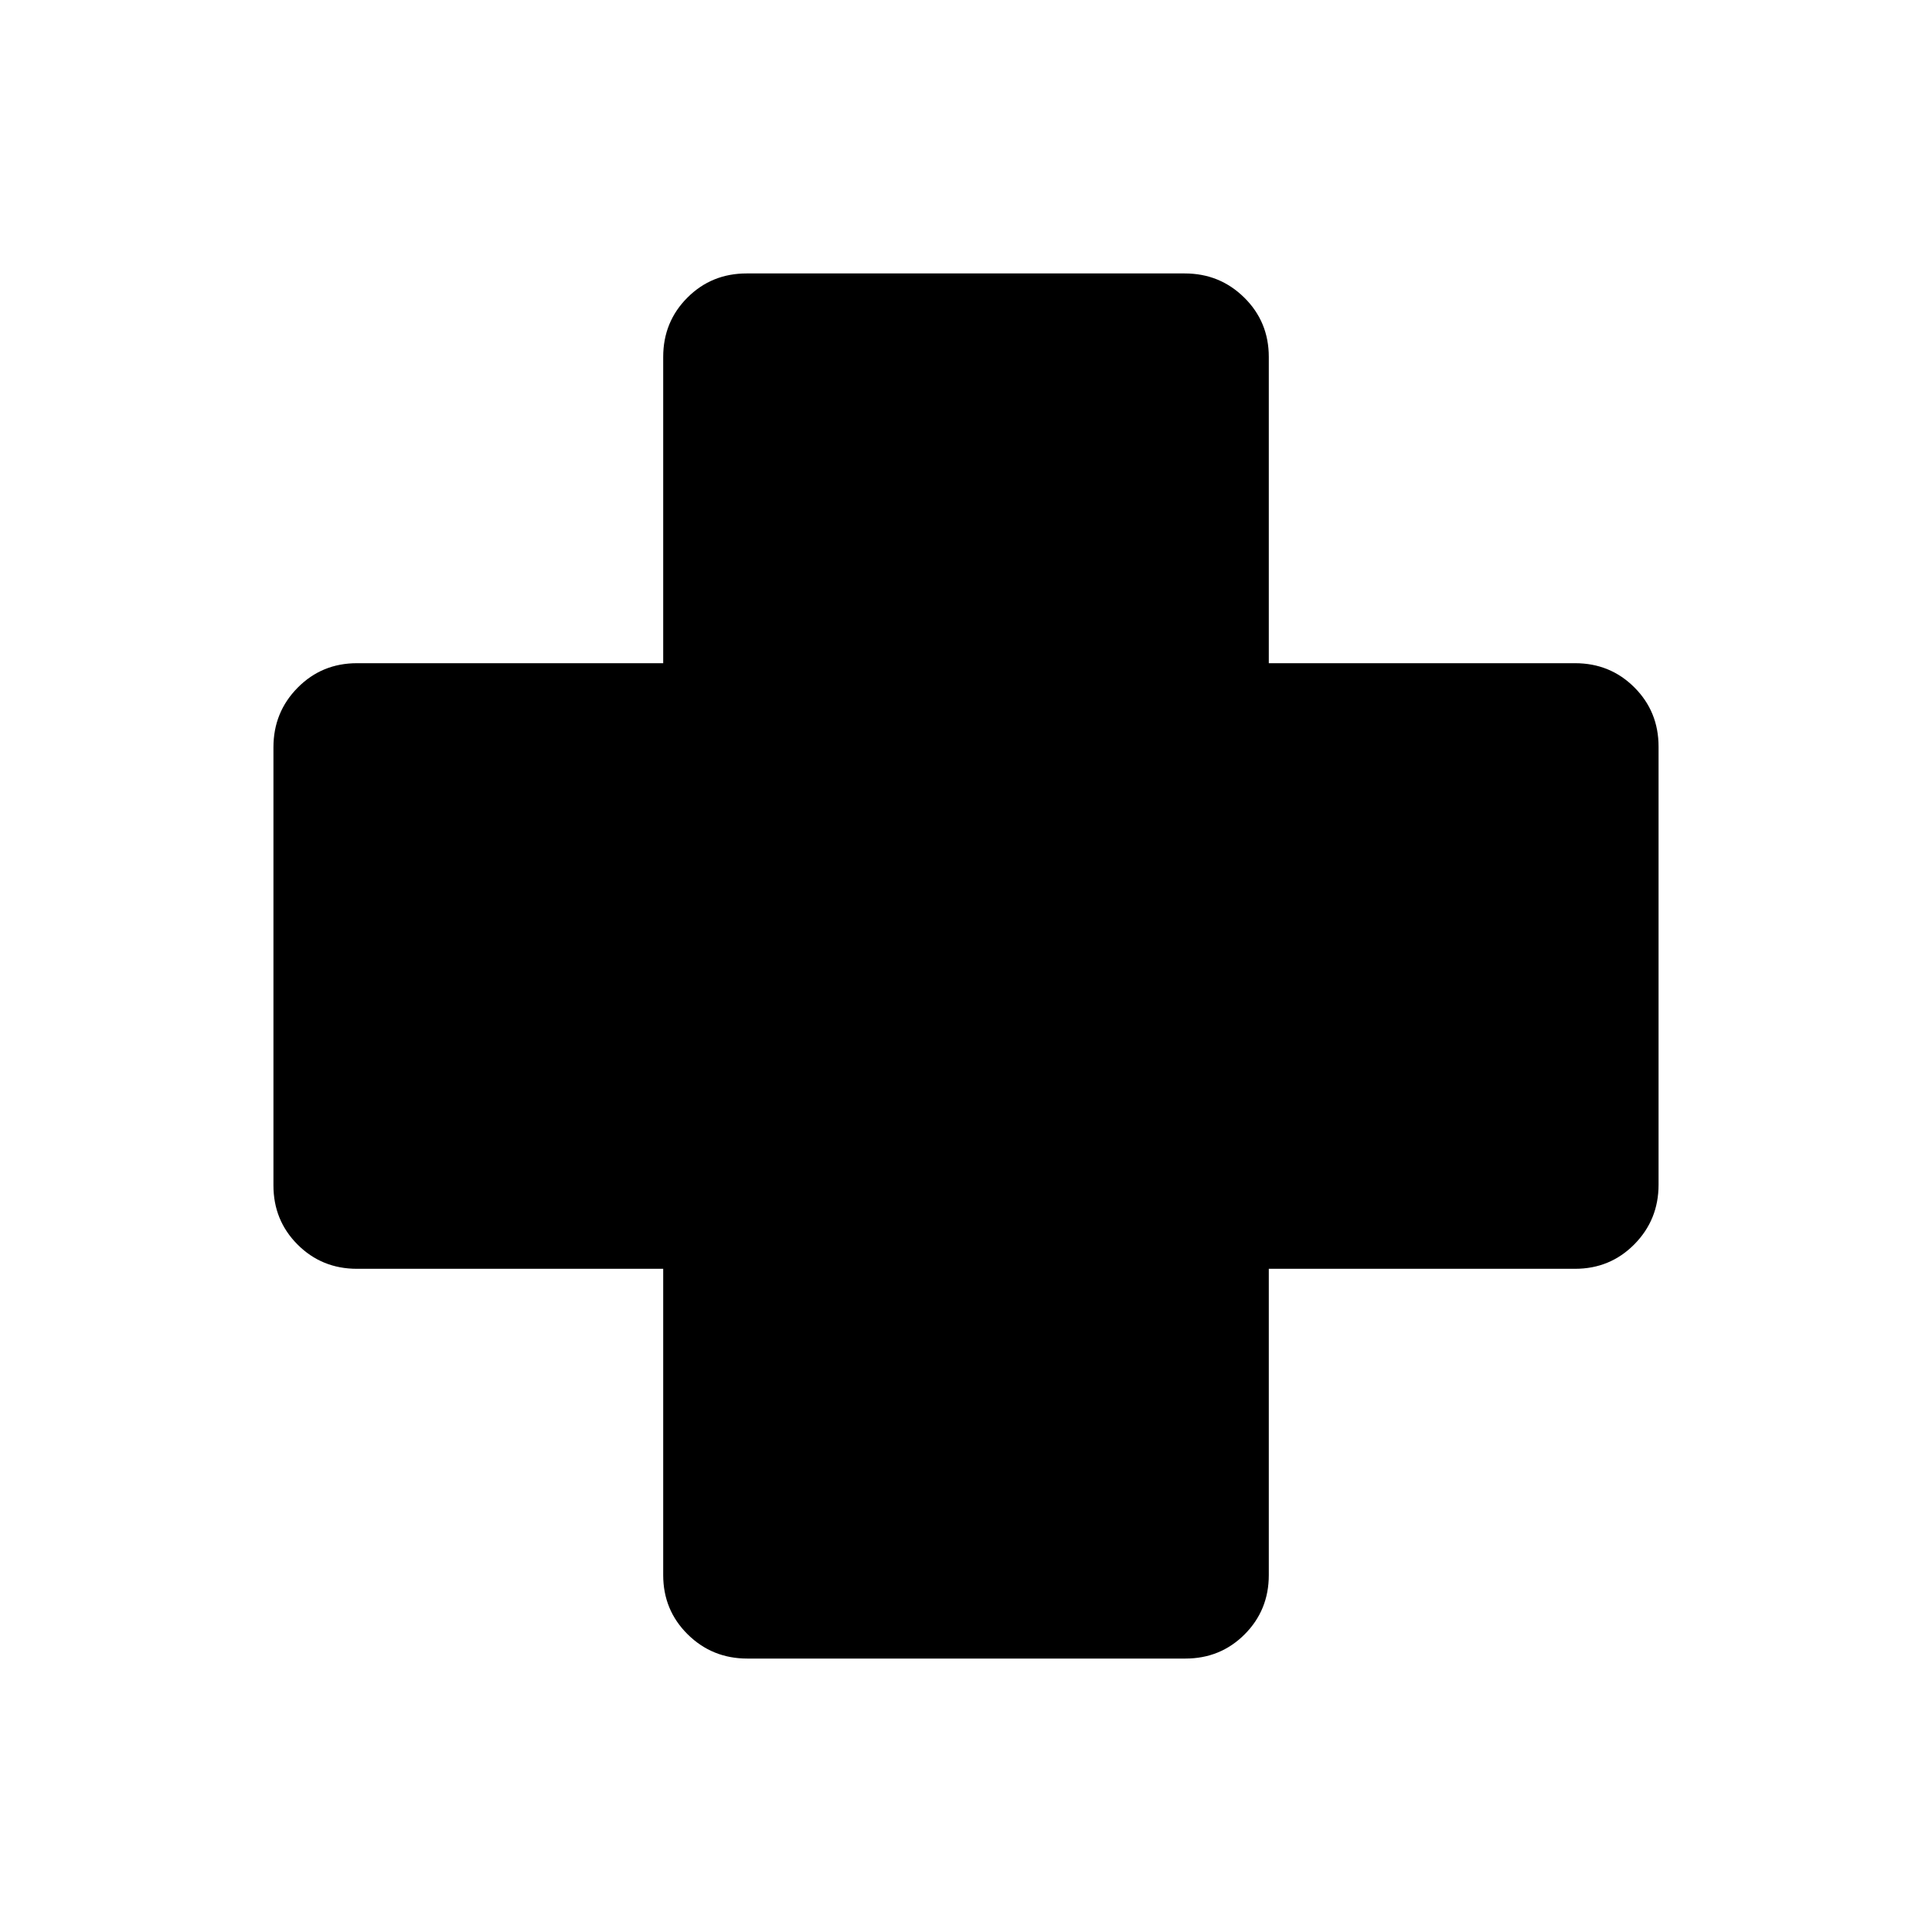 <svg xmlns="http://www.w3.org/2000/svg" height="20" viewBox="0 -960 960 960" width="20"><path d="M371.33-135.87q-17.44 0-29.61-12.02-12.18-12.03-12.18-29.48v-152.17H177.37q-17.45 0-29.48-12.02-12.02-12.01-12.02-29.44v-217.67q0-17.44 12.02-29.61 12.03-12.18 29.48-12.18h152.17v-152.17q0-17.45 12.02-29.48 12.01-12.02 29.44-12.02h217.67q17.44 0 29.61 12.02 12.18 12.03 12.18 29.48v152.17h152.17q17.45 0 29.48 12.02 12.02 12.01 12.02 29.44v217.67q0 17.44-12.02 29.61-12.03 12.18-29.48 12.18H630.46v152.17q0 17.45-12.02 29.48-12.01 12.02-29.44 12.02H371.33Z"/></svg>
